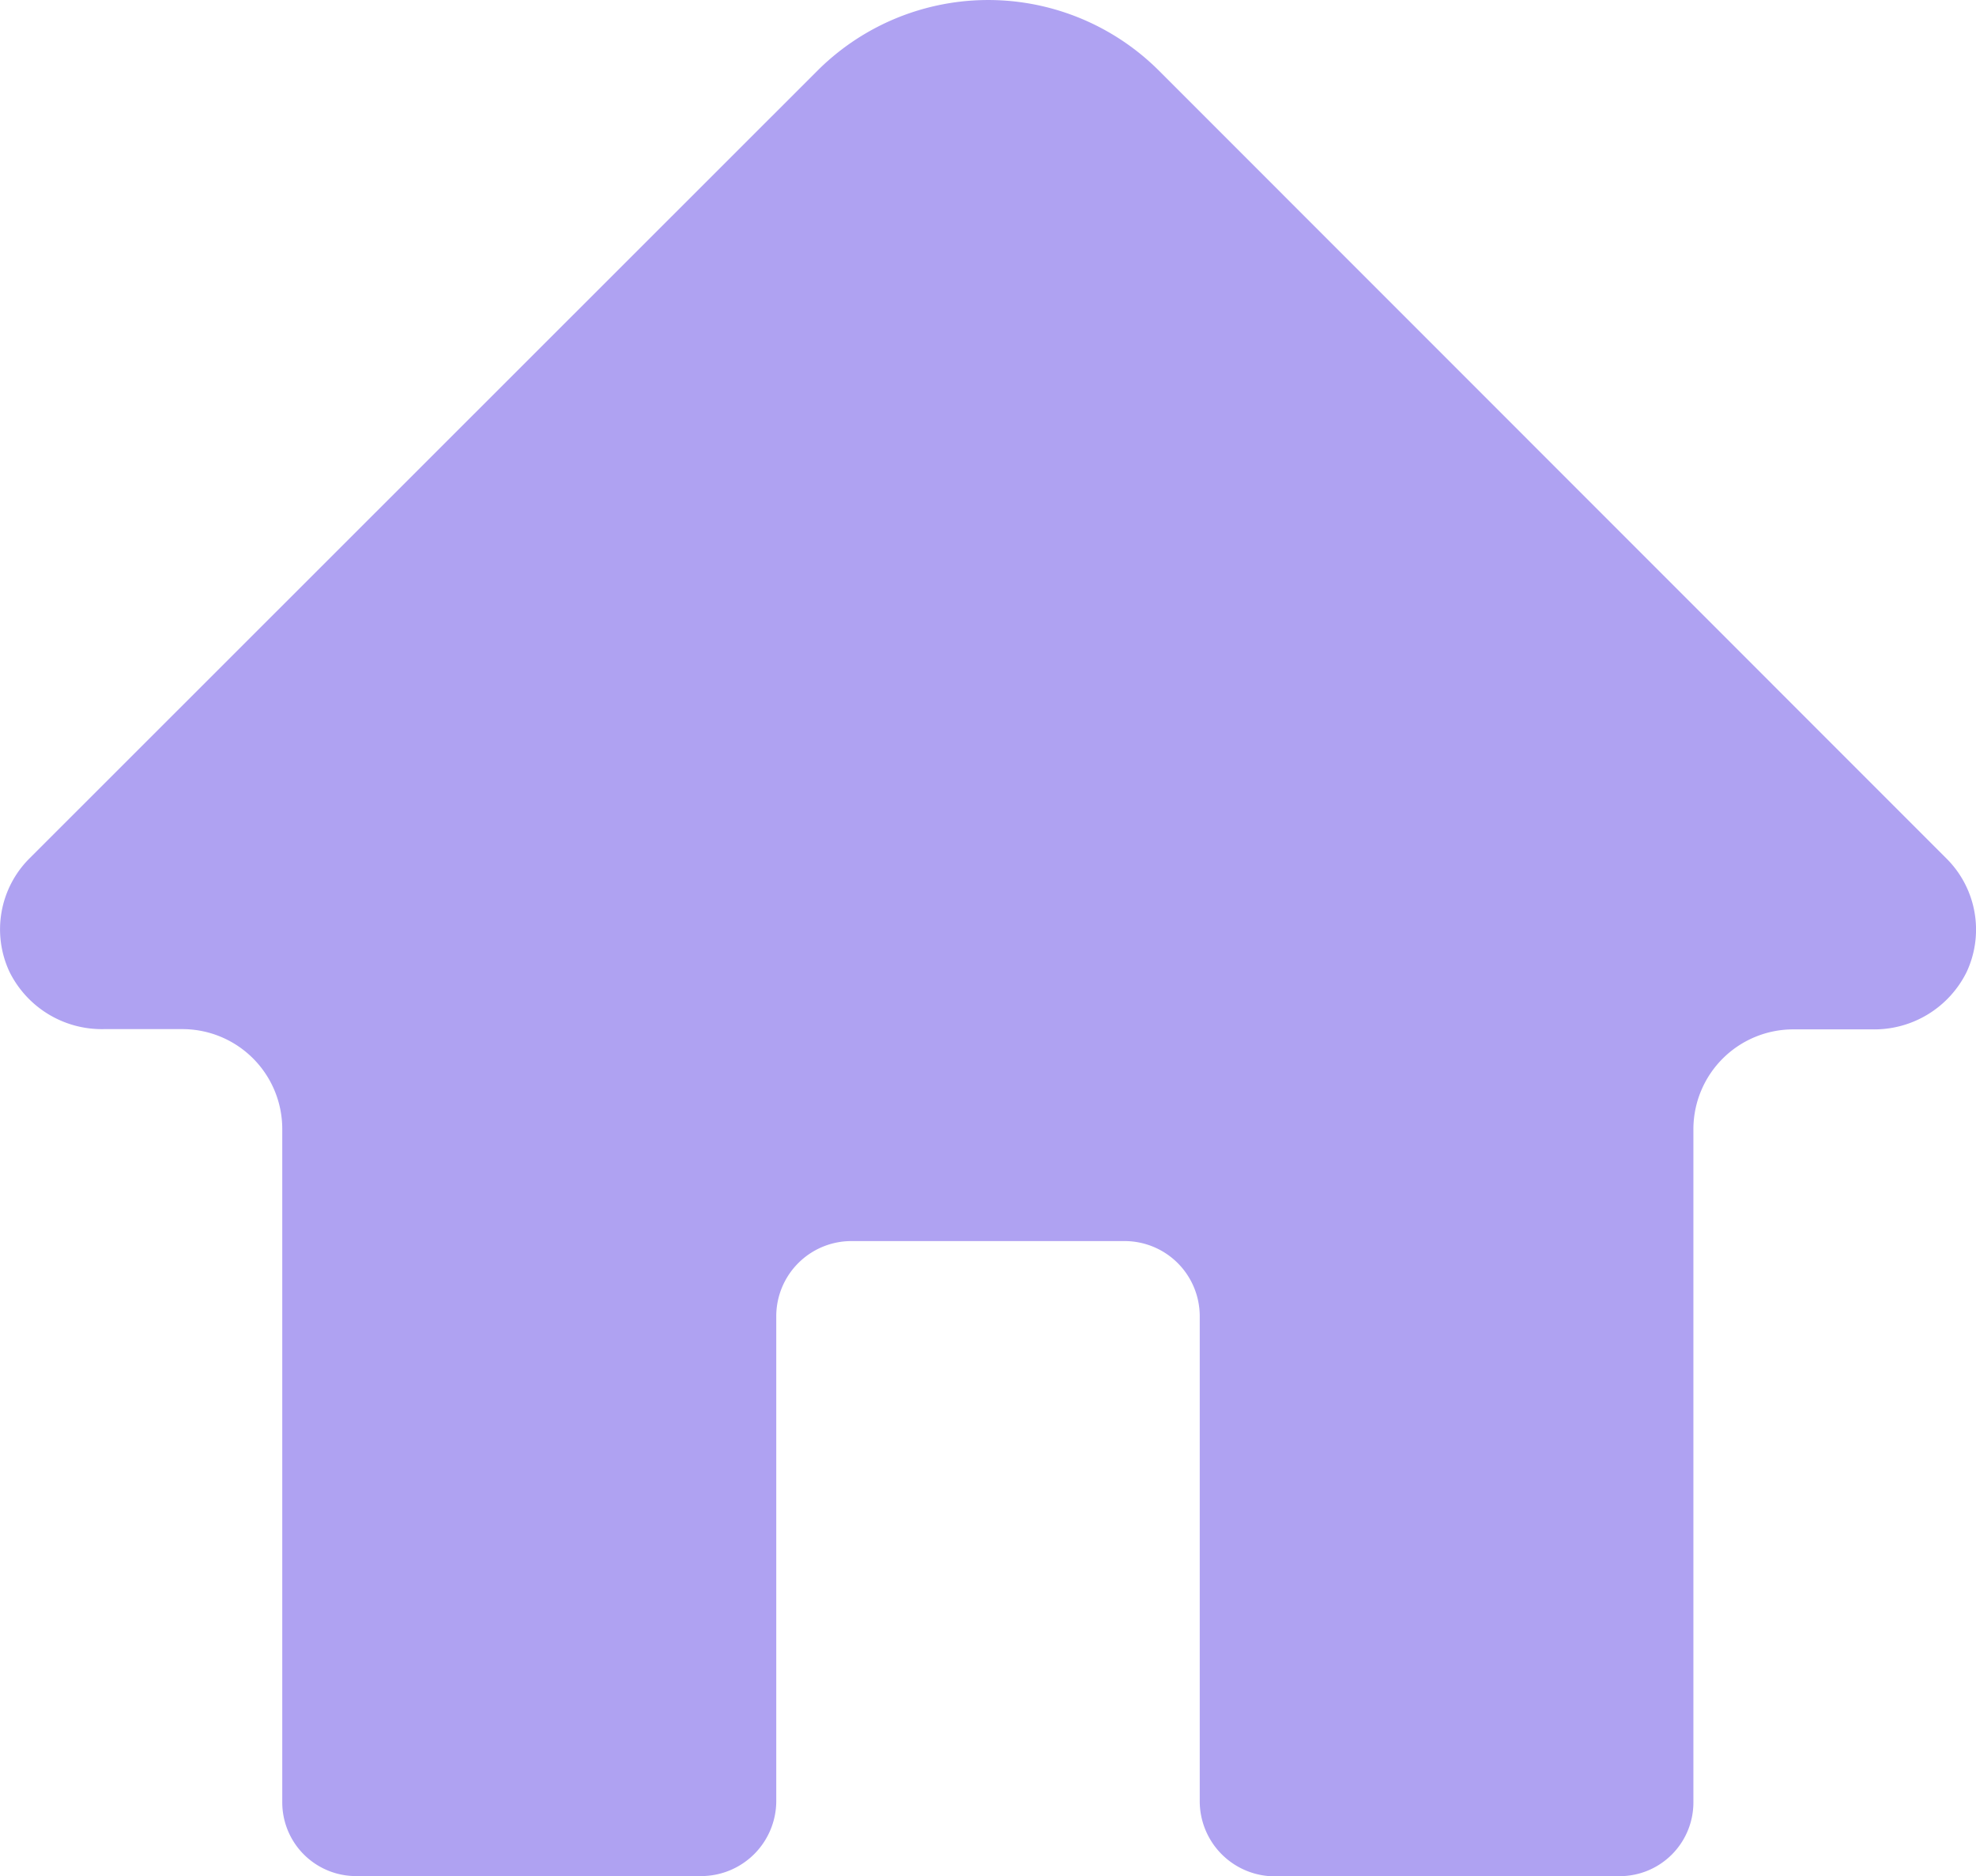 <svg xmlns="http://www.w3.org/2000/svg" width="23.424" height="22.236" viewBox="0 0 23.424 22.236">
  <g id="home" transform="translate(-0.001 -0.352)">
    <path id="Path" d="M15.113,22.236H19.2a.874.874,0,0,0,.874-.874V13.38A1.184,1.184,0,0,1,21.262,12.2h.933a1.221,1.221,0,0,0,1.117-.678,1.188,1.188,0,0,0-.234-1.343L13.741.84a2.865,2.865,0,0,0-4.053,0L.347,10.176a1.188,1.188,0,0,0-.234,1.343,1.221,1.221,0,0,0,1.117.678h.933A1.184,1.184,0,0,1,3.346,13.38v7.981a.874.874,0,0,0,.874.874H8.311a.891.891,0,0,0,.891-.891V15.6a.891.891,0,0,1,.891-.891h3.242a.891.891,0,0,1,.887.891v5.747a.891.891,0,0,0,.891.891Z" transform="translate(0.001 0.352)" fill="#afa2f2"/>
  </g>
</svg>
